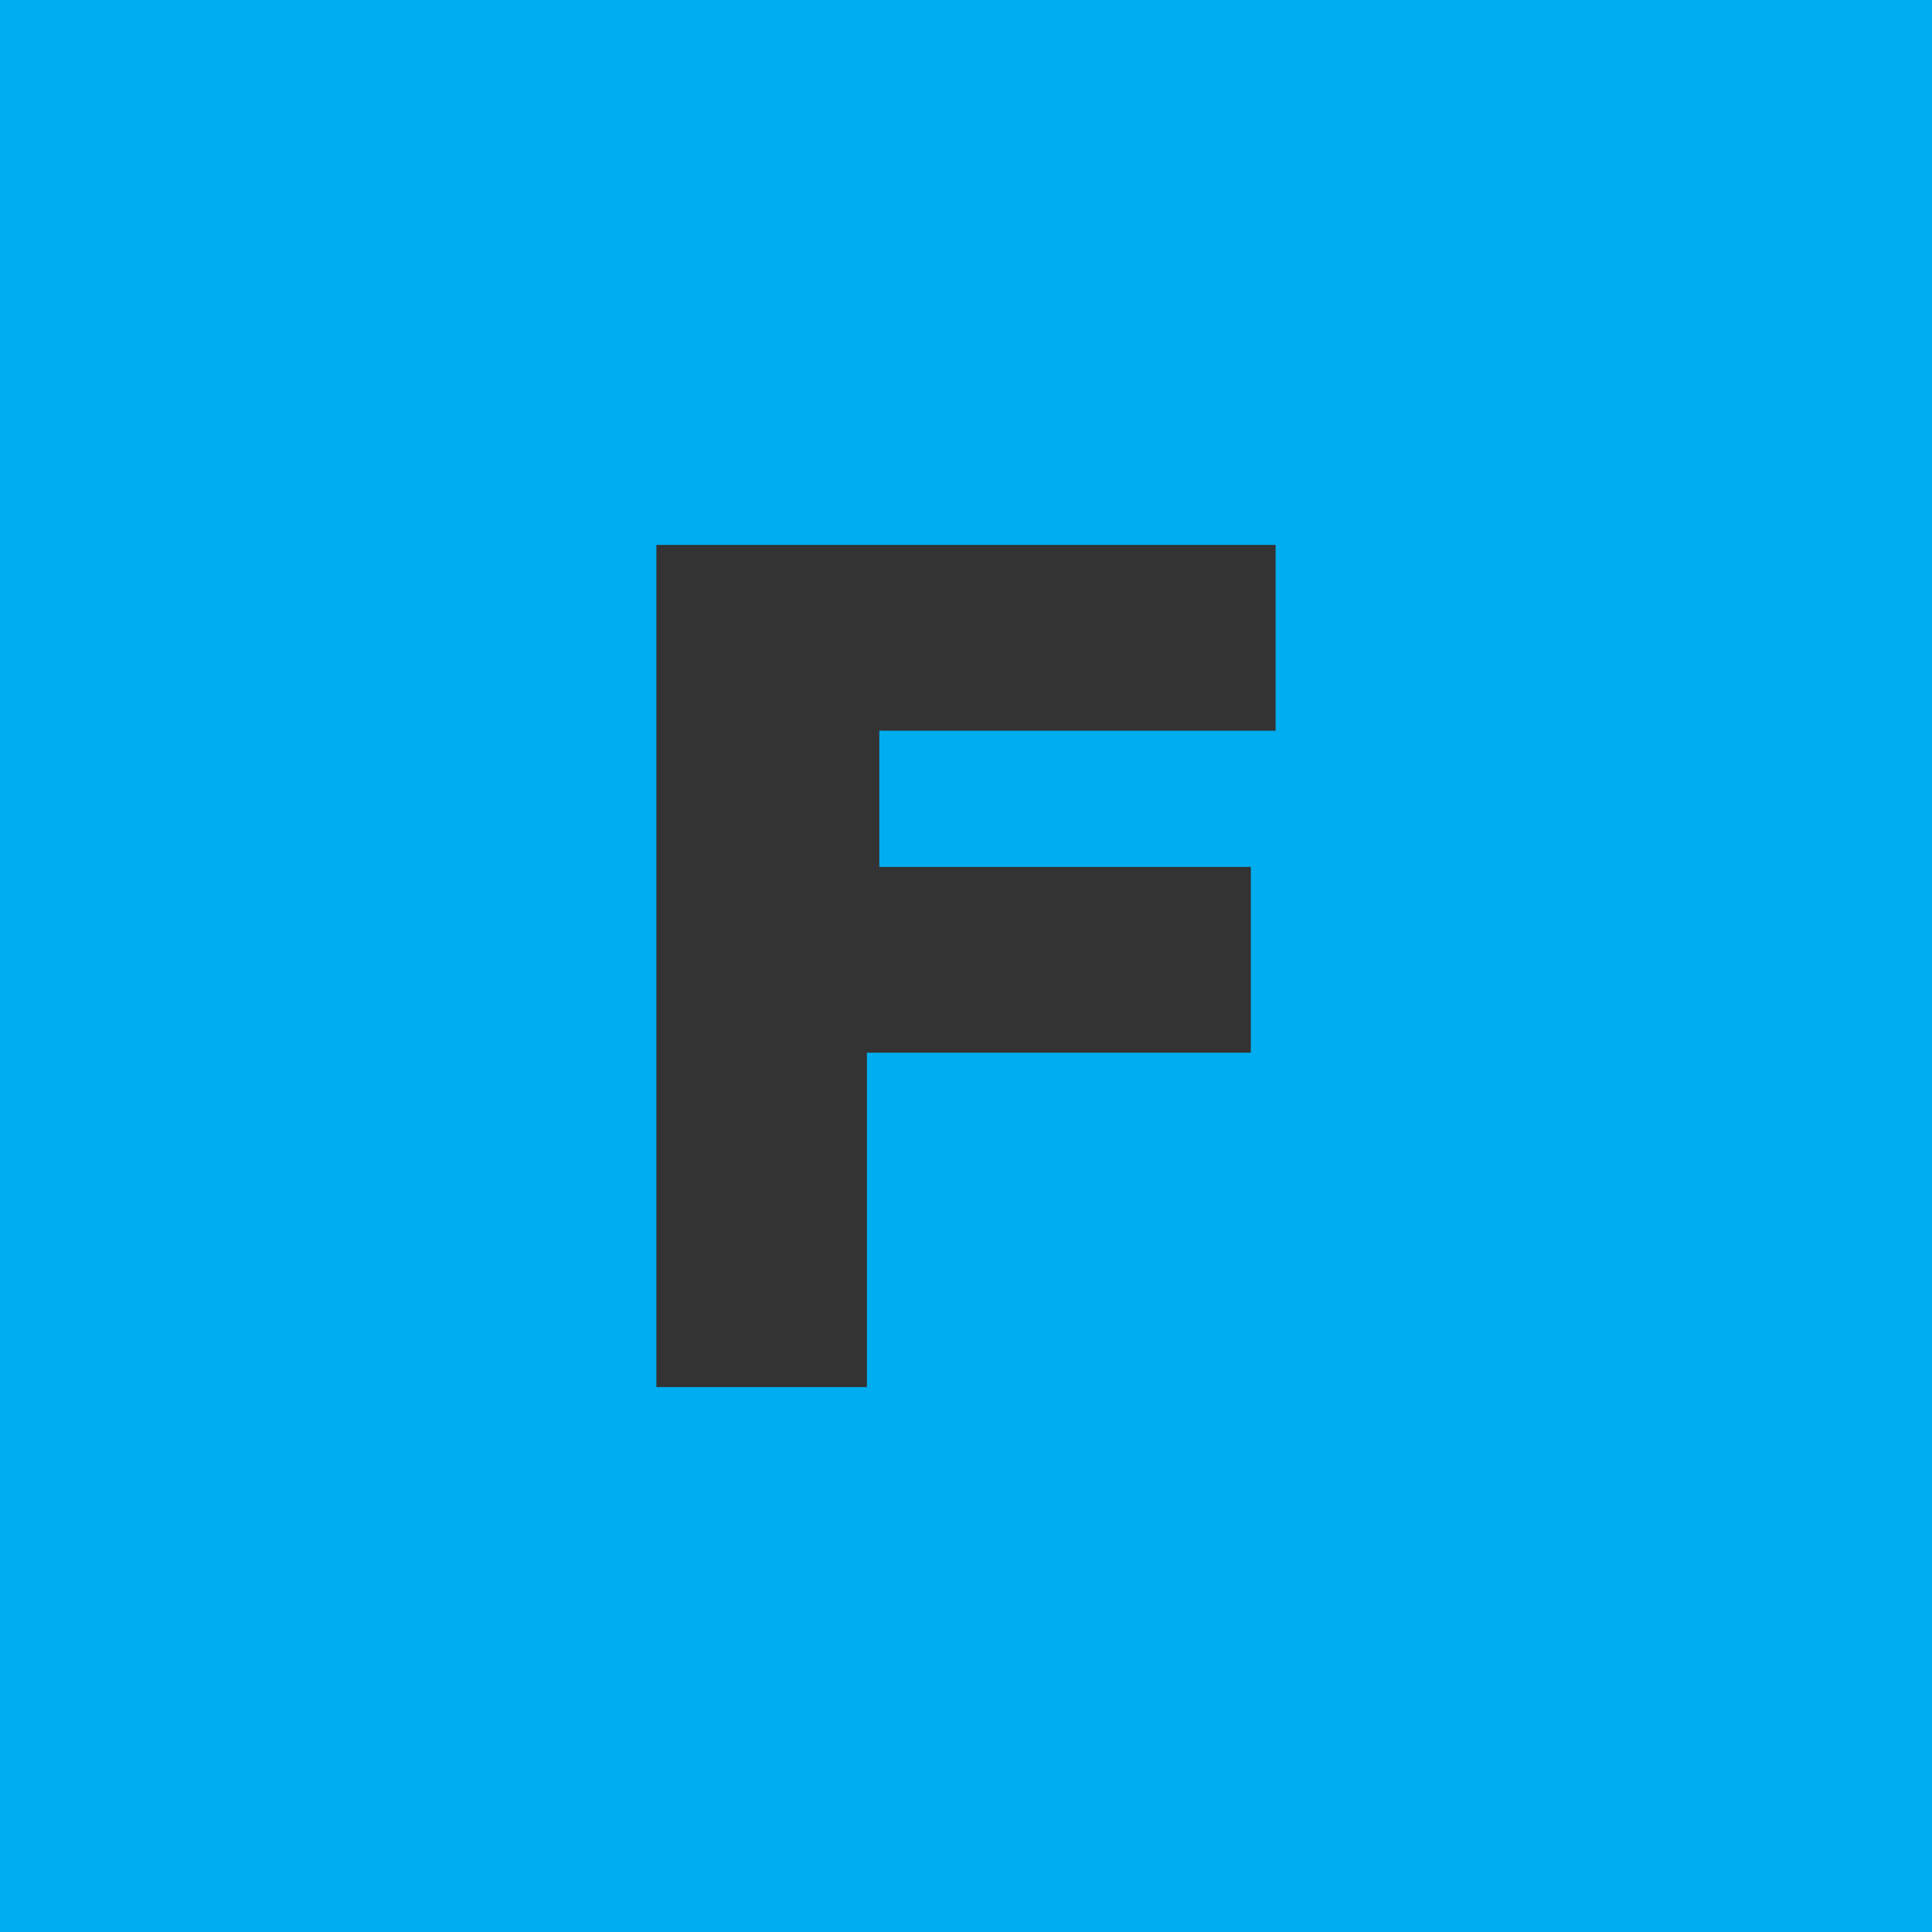 <?xml version="1.0" encoding="utf-8"?>
<!-- Generator: Adobe Illustrator 21.0.0, SVG Export Plug-In . SVG Version: 6.00 Build 0)  -->
<svg version="1.1" id="Layer_1" xmlns="http://www.w3.org/2000/svg" xmlns:xlink="http://www.w3.org/1999/xlink" x="0px" y="0px"
	 viewBox="0 0 15.6 15.6" style="enable-background:new 0 0 15.6 15.6;" xml:space="preserve">
<rect x="0" y="0" width="15.6" height="15.6" fill="#333333" stroke="none"/>
<style type="text/css">
	.st0{fill:#00AEEF;}
	.st1{fill:#FFFFFF;}
</style>
<title>foundation</title>
<g id="Layer_2">
	<g id="Layer_1-2">
		<path class="st0" d="M15.6,15.6L15.6,15.6H0v0V0h15.6c0,0,0,0,0,0.1C15.6,5.2,15.6,10.4,15.6,15.6 M7.1,5.9h3.2c0,0,0,0,0-0.1
			c0-0.5,0-0.9,0-1.4c0-0.7,0,0,0,0l0,0H5.3c0,0,0,0.1,0,0.1c0,2.2,0,4.4,0,6.6c0,3.3,0,0,0,0.1l0,0h1.7c0,0,0,0,0-0.1
			c0-0.8,0-1.7,0-2.5c0-1.3,0,0,0-0.1l0,0h3.1c0,0,0,0,0-0.1c0-0.5,0-0.9,0-1.4c0-0.7,0,0,0,0V7H7.1l0,0C7.1,6.5,7.1,6,7.1,5.9z"/>
		<path class="st1" d="M15.6,0L15.6,0v15.6H0v0h15.6l0,0c0,0,0,0,0-0.1C15.6,10.4,15.6,5.2,15.6,0"/>
	</g>
</g>
</svg>
